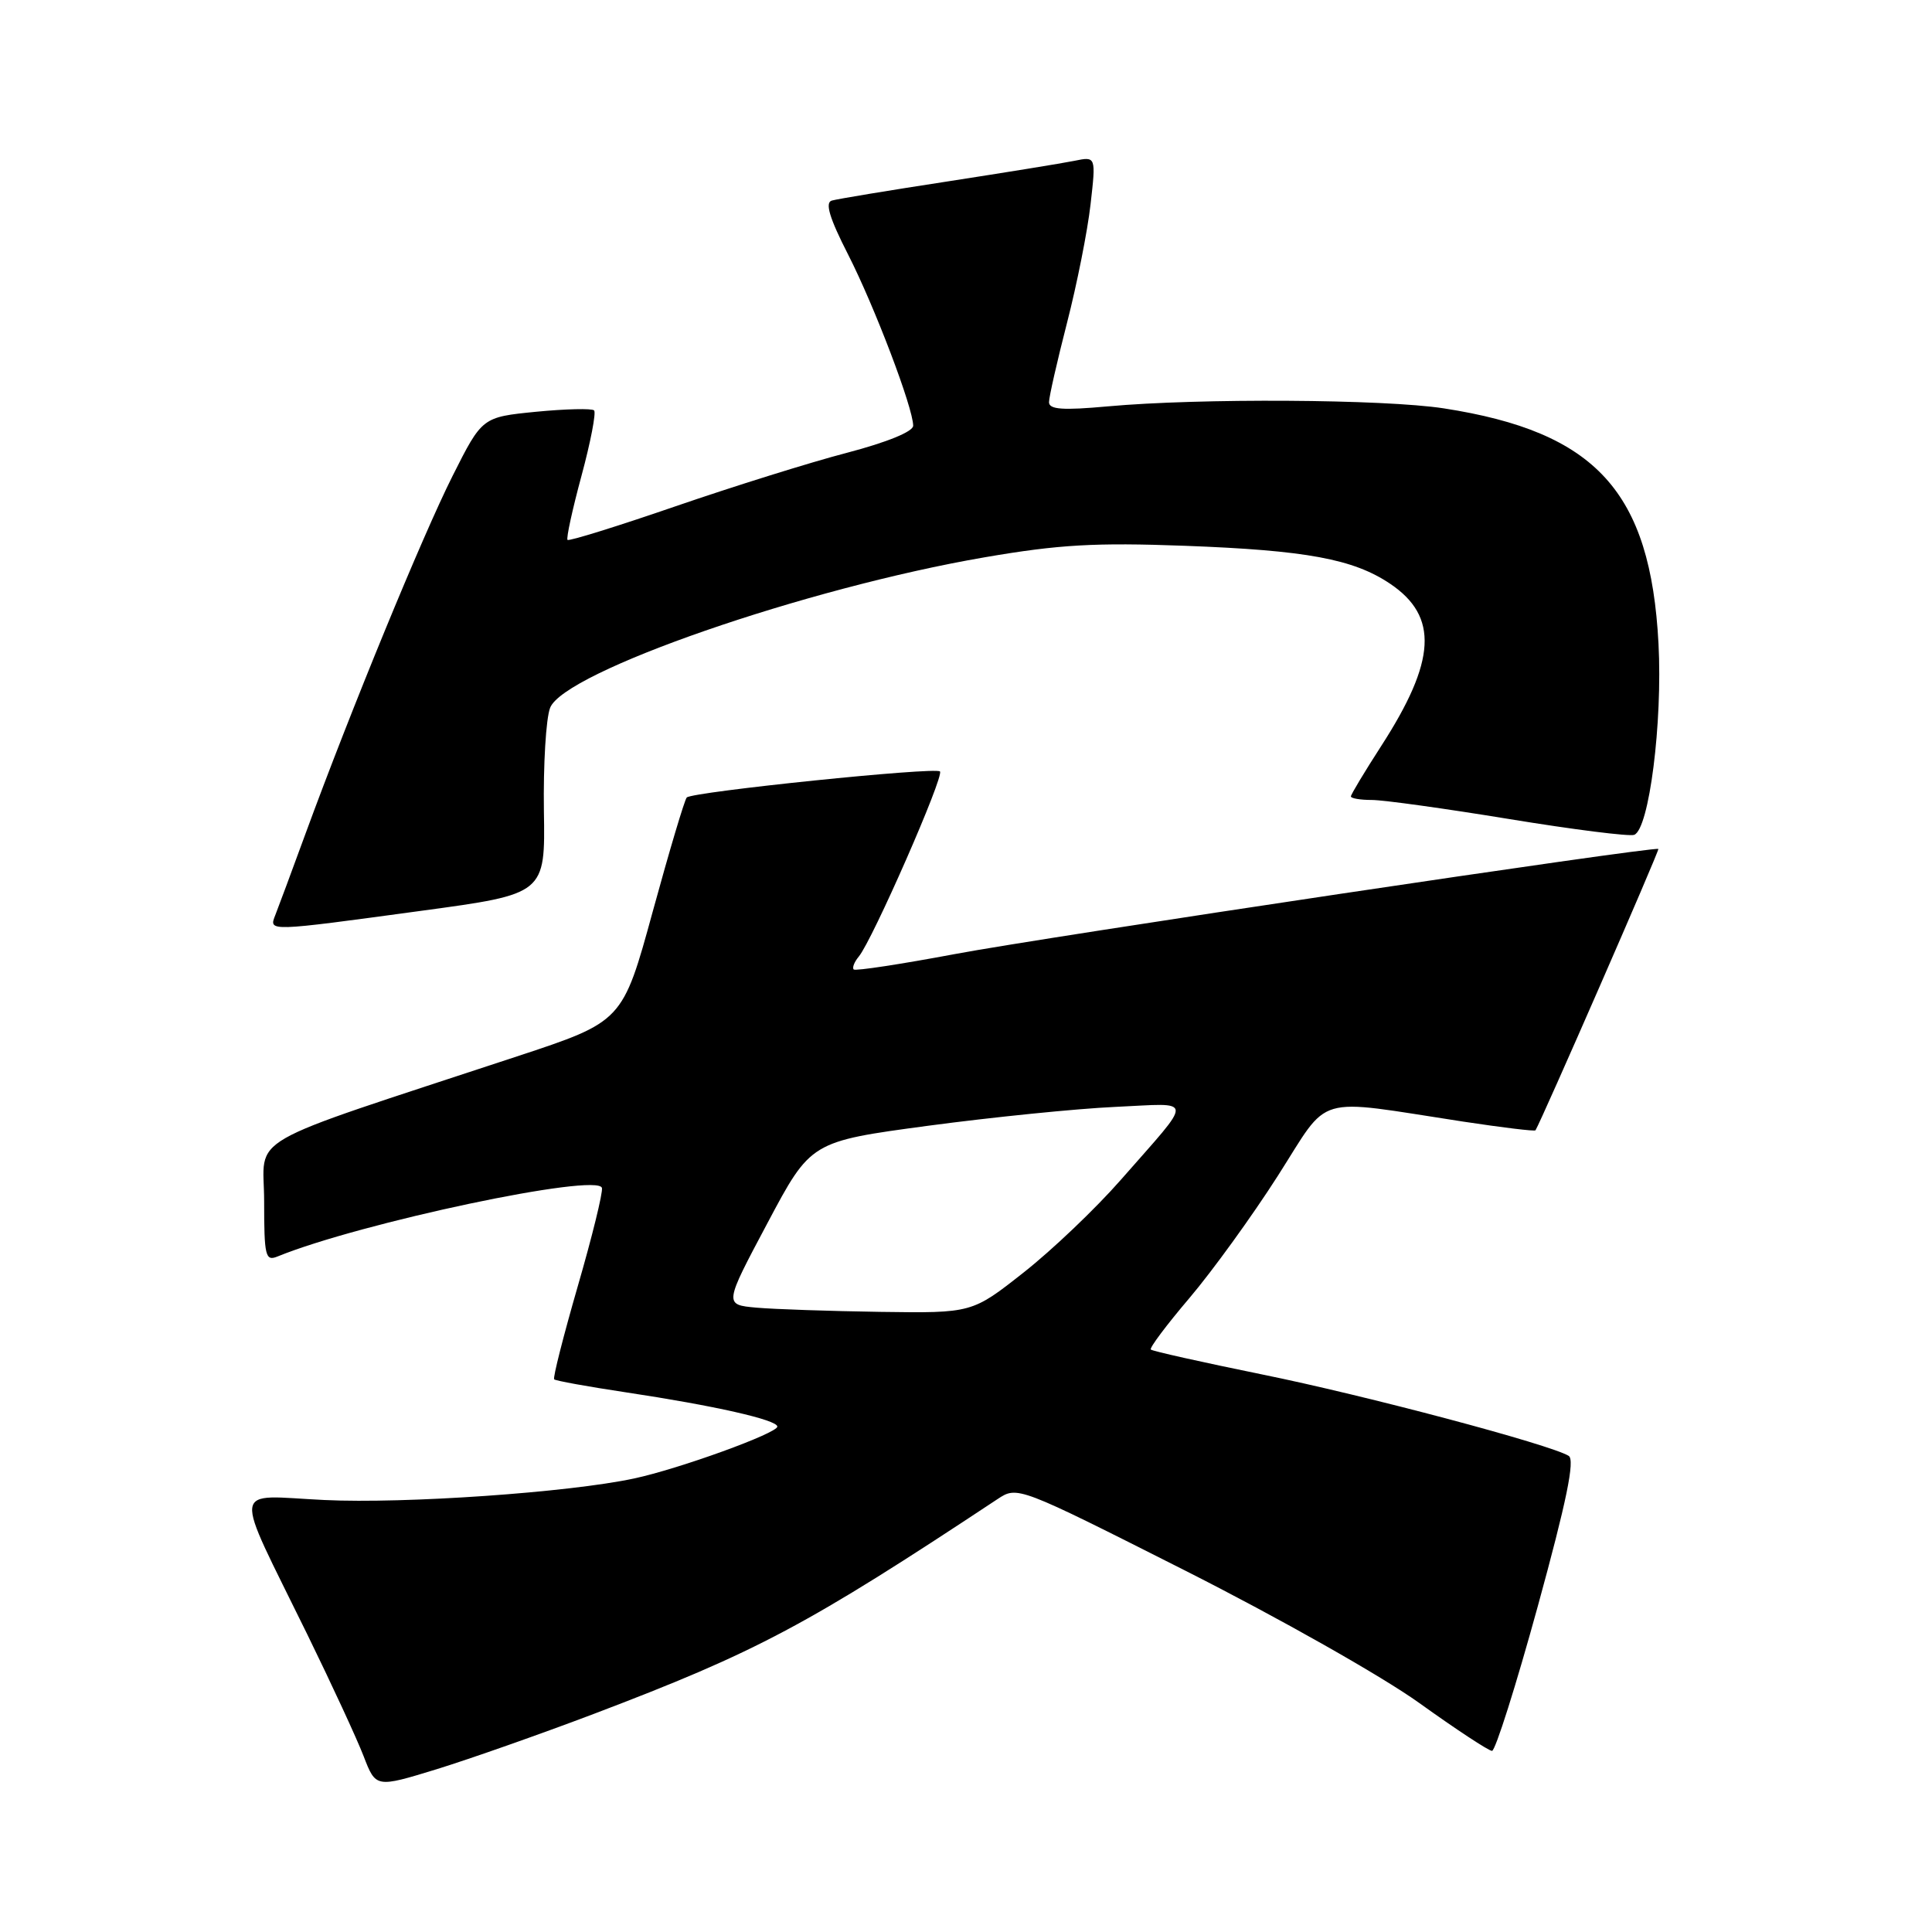 <?xml version="1.0" encoding="UTF-8" standalone="no"?>
<!DOCTYPE svg PUBLIC "-//W3C//DTD SVG 1.1//EN" "http://www.w3.org/Graphics/SVG/1.1/DTD/svg11.dtd" >
<svg xmlns="http://www.w3.org/2000/svg" xmlns:xlink="http://www.w3.org/1999/xlink" version="1.1" viewBox="0 0 256 256">
 <g >
 <path fill="currentColor"
d=" M 78.71 227.09 C 100.36 218.86 106.86 215.40 132.16 198.65 C 134.82 196.89 134.82 196.89 157.04 208.11 C 169.43 214.37 183.17 222.14 188.08 225.67 C 192.93 229.15 197.26 232.00 197.70 232.00 C 198.14 232.00 200.87 223.37 203.77 212.82 C 207.59 198.90 208.71 193.44 207.86 192.91 C 205.42 191.41 180.95 184.90 167.18 182.11 C 159.30 180.50 152.69 179.03 152.49 178.82 C 152.28 178.62 154.59 175.54 157.62 171.98 C 160.65 168.41 165.91 161.14 169.31 155.82 C 176.35 144.81 173.81 145.55 193.89 148.62 C 199.06 149.40 203.36 149.93 203.46 149.77 C 204.25 148.50 219.93 112.62 219.74 112.49 C 219.18 112.11 138.45 124.17 126.52 126.42 C 119.37 127.76 113.35 128.68 113.12 128.46 C 112.90 128.23 113.20 127.46 113.80 126.74 C 115.61 124.55 125.15 102.81 124.55 102.22 C 123.94 101.60 91.79 104.91 91.00 105.67 C 90.72 105.94 88.70 112.72 86.50 120.75 C 82.50 135.36 82.50 135.36 68.50 139.98 C 31.39 152.23 35.00 150.16 35.00 159.19 C 35.00 166.44 35.17 167.14 36.75 166.50 C 47.69 162.03 79.27 155.35 79.76 157.41 C 79.90 158.01 78.46 163.88 76.55 170.46 C 74.65 177.04 73.24 182.58 73.43 182.77 C 73.63 182.96 77.87 183.73 82.86 184.48 C 94.64 186.25 103.00 188.14 103.00 189.03 C 103.00 189.91 90.00 194.63 84.00 195.91 C 75.35 197.76 53.70 199.27 43.00 198.76 C 30.49 198.17 30.74 196.19 40.72 216.57 C 43.93 223.13 47.29 230.39 48.18 232.70 C 49.80 236.90 49.80 236.90 57.86 234.43 C 62.29 233.06 71.67 229.76 78.71 227.09 Z  M 55.87 120.68 C 72.25 118.46 72.25 118.46 72.07 107.43 C 71.98 101.36 72.34 95.23 72.89 93.80 C 74.70 89.03 106.79 77.91 130.50 73.84 C 140.33 72.15 145.12 71.88 157.00 72.32 C 173.09 72.92 179.32 74.07 184.20 77.35 C 190.64 81.69 190.31 87.56 183.01 98.86 C 180.81 102.27 179.00 105.28 179.00 105.53 C 179.00 105.79 180.25 106.00 181.78 106.00 C 183.32 106.00 191.51 107.14 199.99 108.53 C 208.46 109.92 215.92 110.86 216.54 110.62 C 218.52 109.86 220.31 95.75 219.76 85.29 C 218.70 65.14 211.48 57.23 191.31 54.11 C 183.39 52.89 158.89 52.74 146.75 53.85 C 140.80 54.39 139.00 54.26 139.00 53.29 C 139.00 52.59 140.08 47.86 141.39 42.76 C 142.70 37.67 144.10 30.63 144.50 27.11 C 145.23 20.72 145.23 20.72 142.36 21.31 C 140.79 21.63 133.20 22.86 125.50 24.05 C 117.80 25.23 110.92 26.37 110.21 26.58 C 109.30 26.85 109.91 28.90 112.38 33.73 C 115.89 40.62 121.00 54.07 121.00 56.41 C 121.00 57.19 117.54 58.60 112.25 59.99 C 107.44 61.24 97.21 64.44 89.53 67.08 C 81.84 69.73 75.40 71.73 75.20 71.54 C 75.01 71.34 75.84 67.52 77.05 63.05 C 78.26 58.57 79.01 54.67 78.72 54.38 C 78.43 54.10 74.97 54.18 71.04 54.56 C 63.89 55.27 63.89 55.27 59.96 63.08 C 55.98 71.00 46.48 94.10 40.47 110.50 C 38.66 115.45 36.86 120.29 36.48 121.25 C 35.61 123.46 35.41 123.46 55.87 120.68 Z  M 100.22 173.27 C 95.94 172.88 95.94 172.88 101.69 162.07 C 107.43 151.26 107.43 151.26 122.97 149.17 C 131.51 148.03 142.67 146.90 147.77 146.67 C 158.37 146.19 158.30 145.17 148.50 156.35 C 145.20 160.12 139.42 165.63 135.65 168.60 C 128.80 174.00 128.80 174.00 116.65 173.83 C 109.97 173.73 102.57 173.48 100.22 173.27 Z "/>
</g>
</svg>